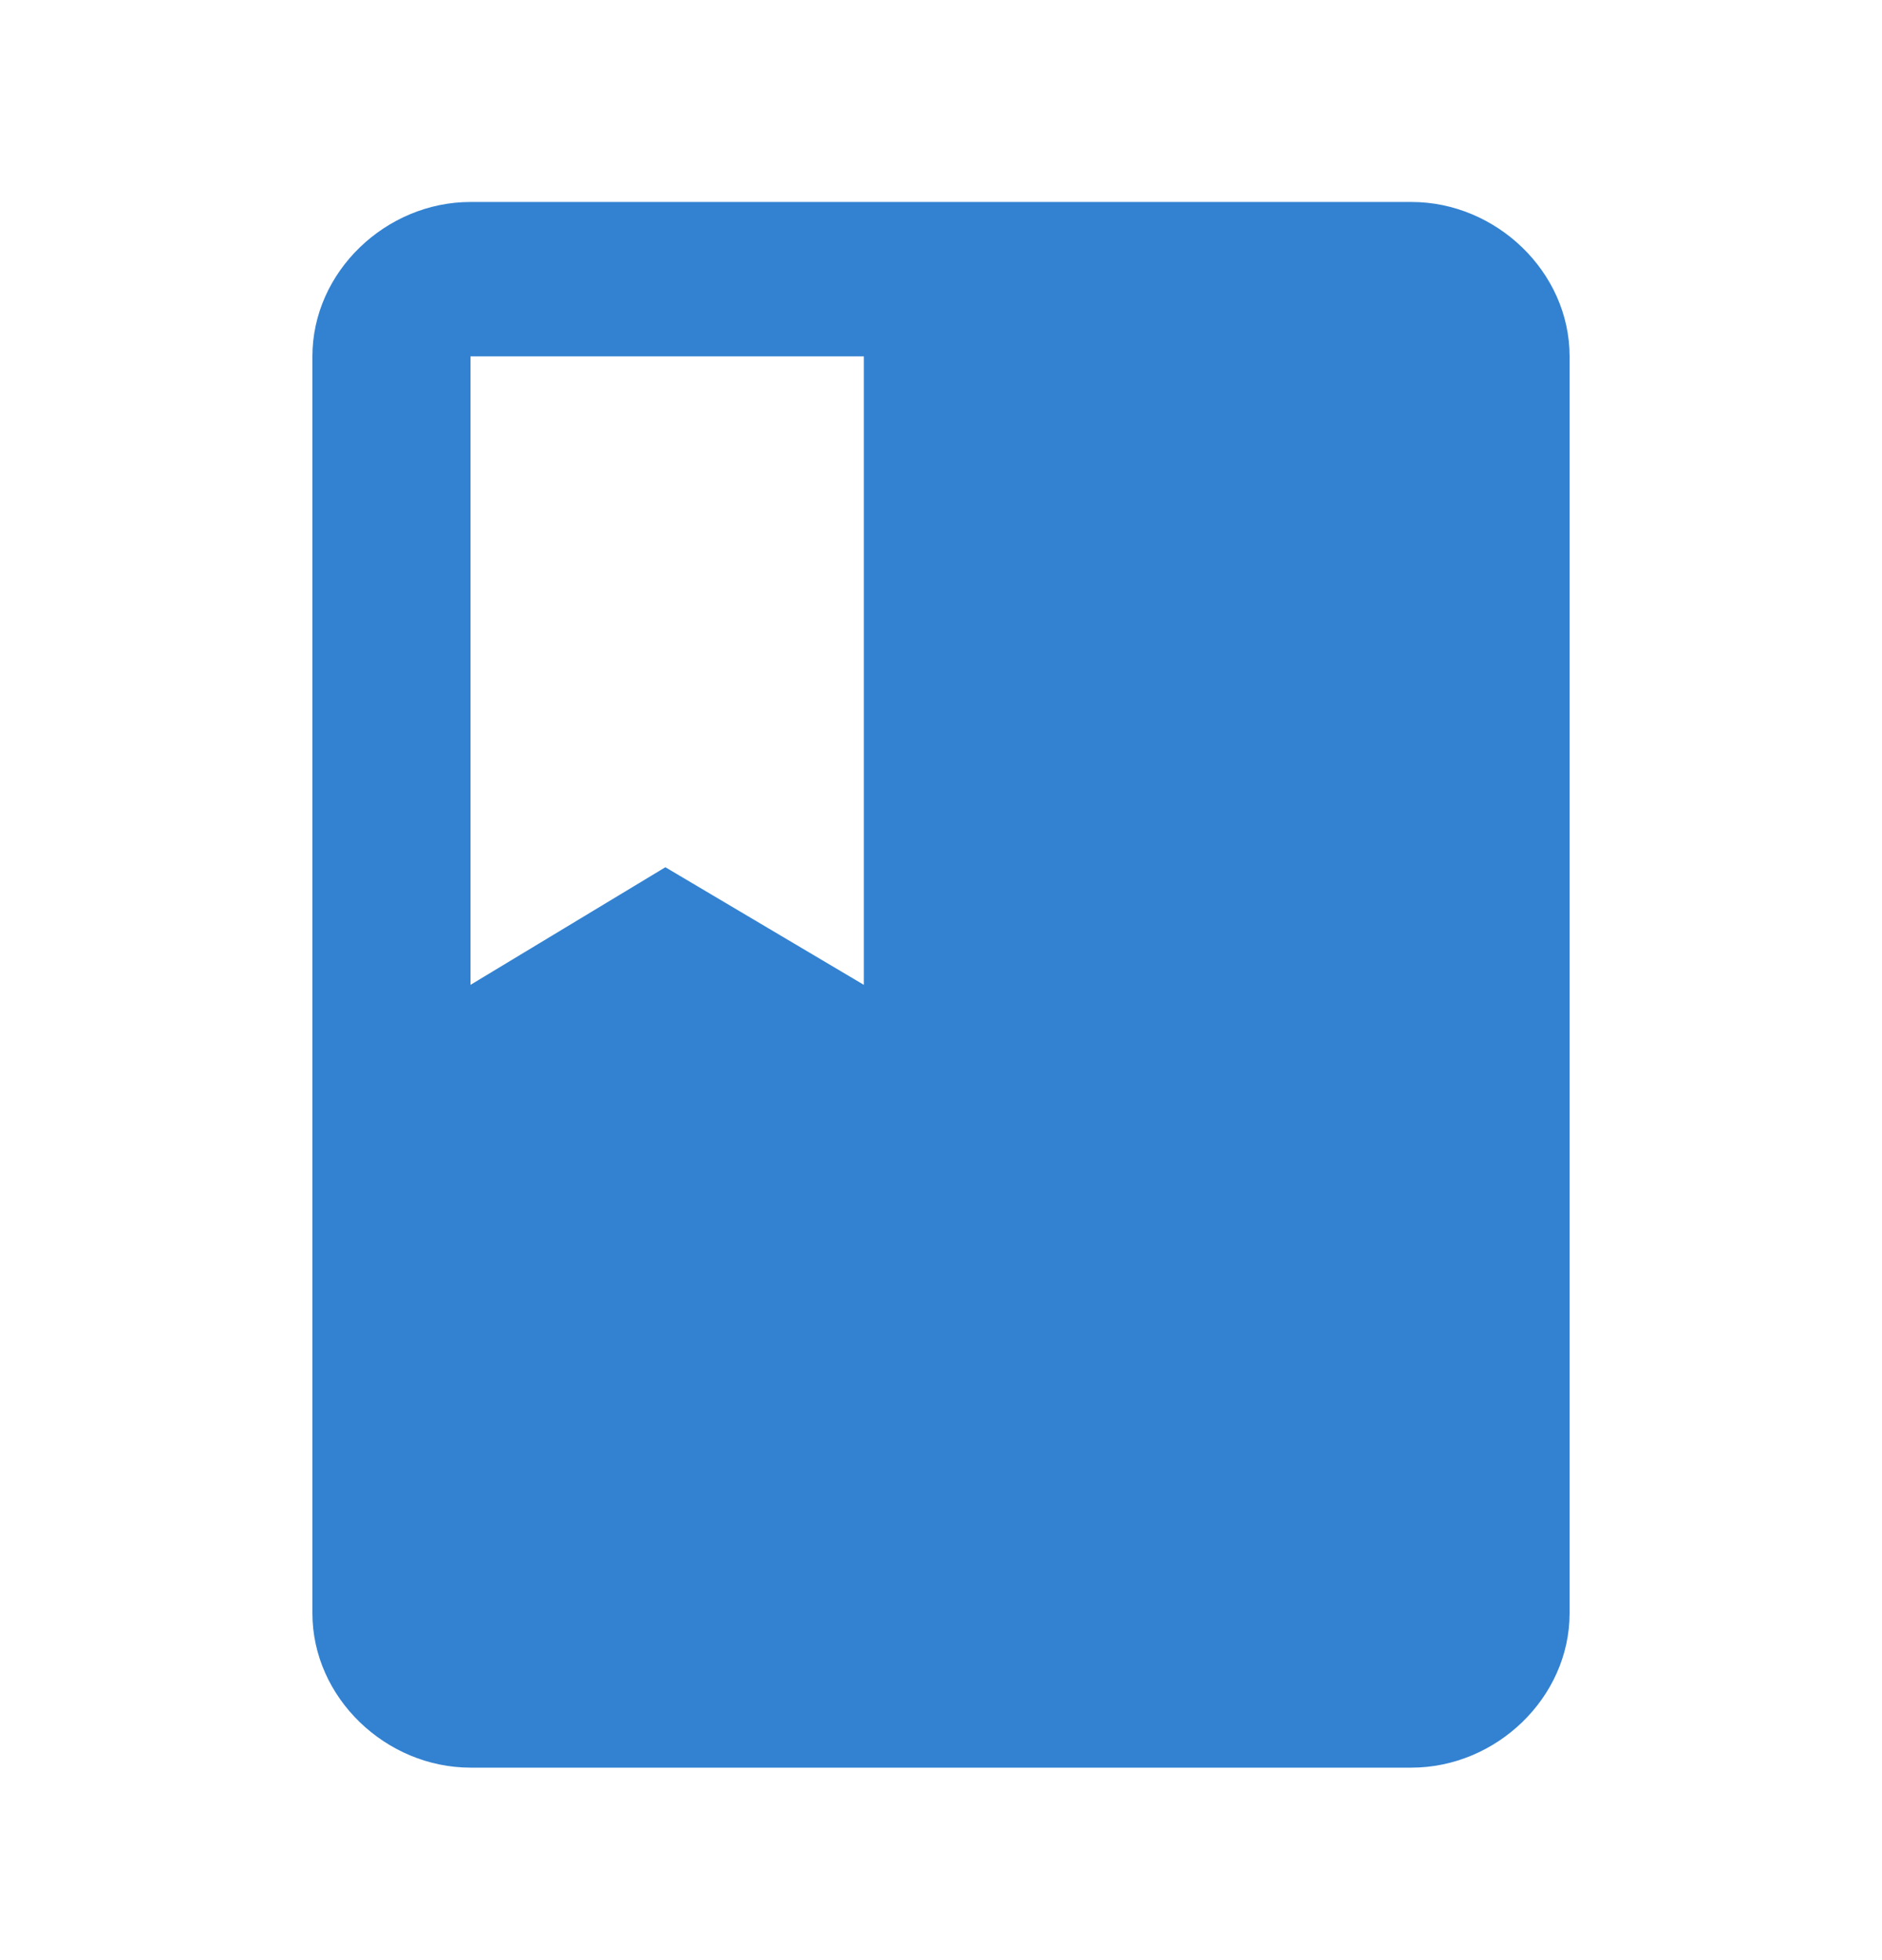 <svg width="24" height="25" viewBox="0 0 24 25" fill="none" xmlns="http://www.w3.org/2000/svg">
<g id="SVG">
<path id="Vector" d="M6 4.545V12.561L8.485 11.061L11.016 12.561V4.545H6ZM18 2.576C19.078 2.576 20.016 3.467 20.016 4.545V20.576C20.016 21.654 19.078 22.545 18 22.545H6C4.922 22.545 3.984 21.654 3.984 20.576V4.545C3.984 3.466 4.922 2.576 6 2.576H18Z" fill="#3382D1"/>
</g>
</svg>
